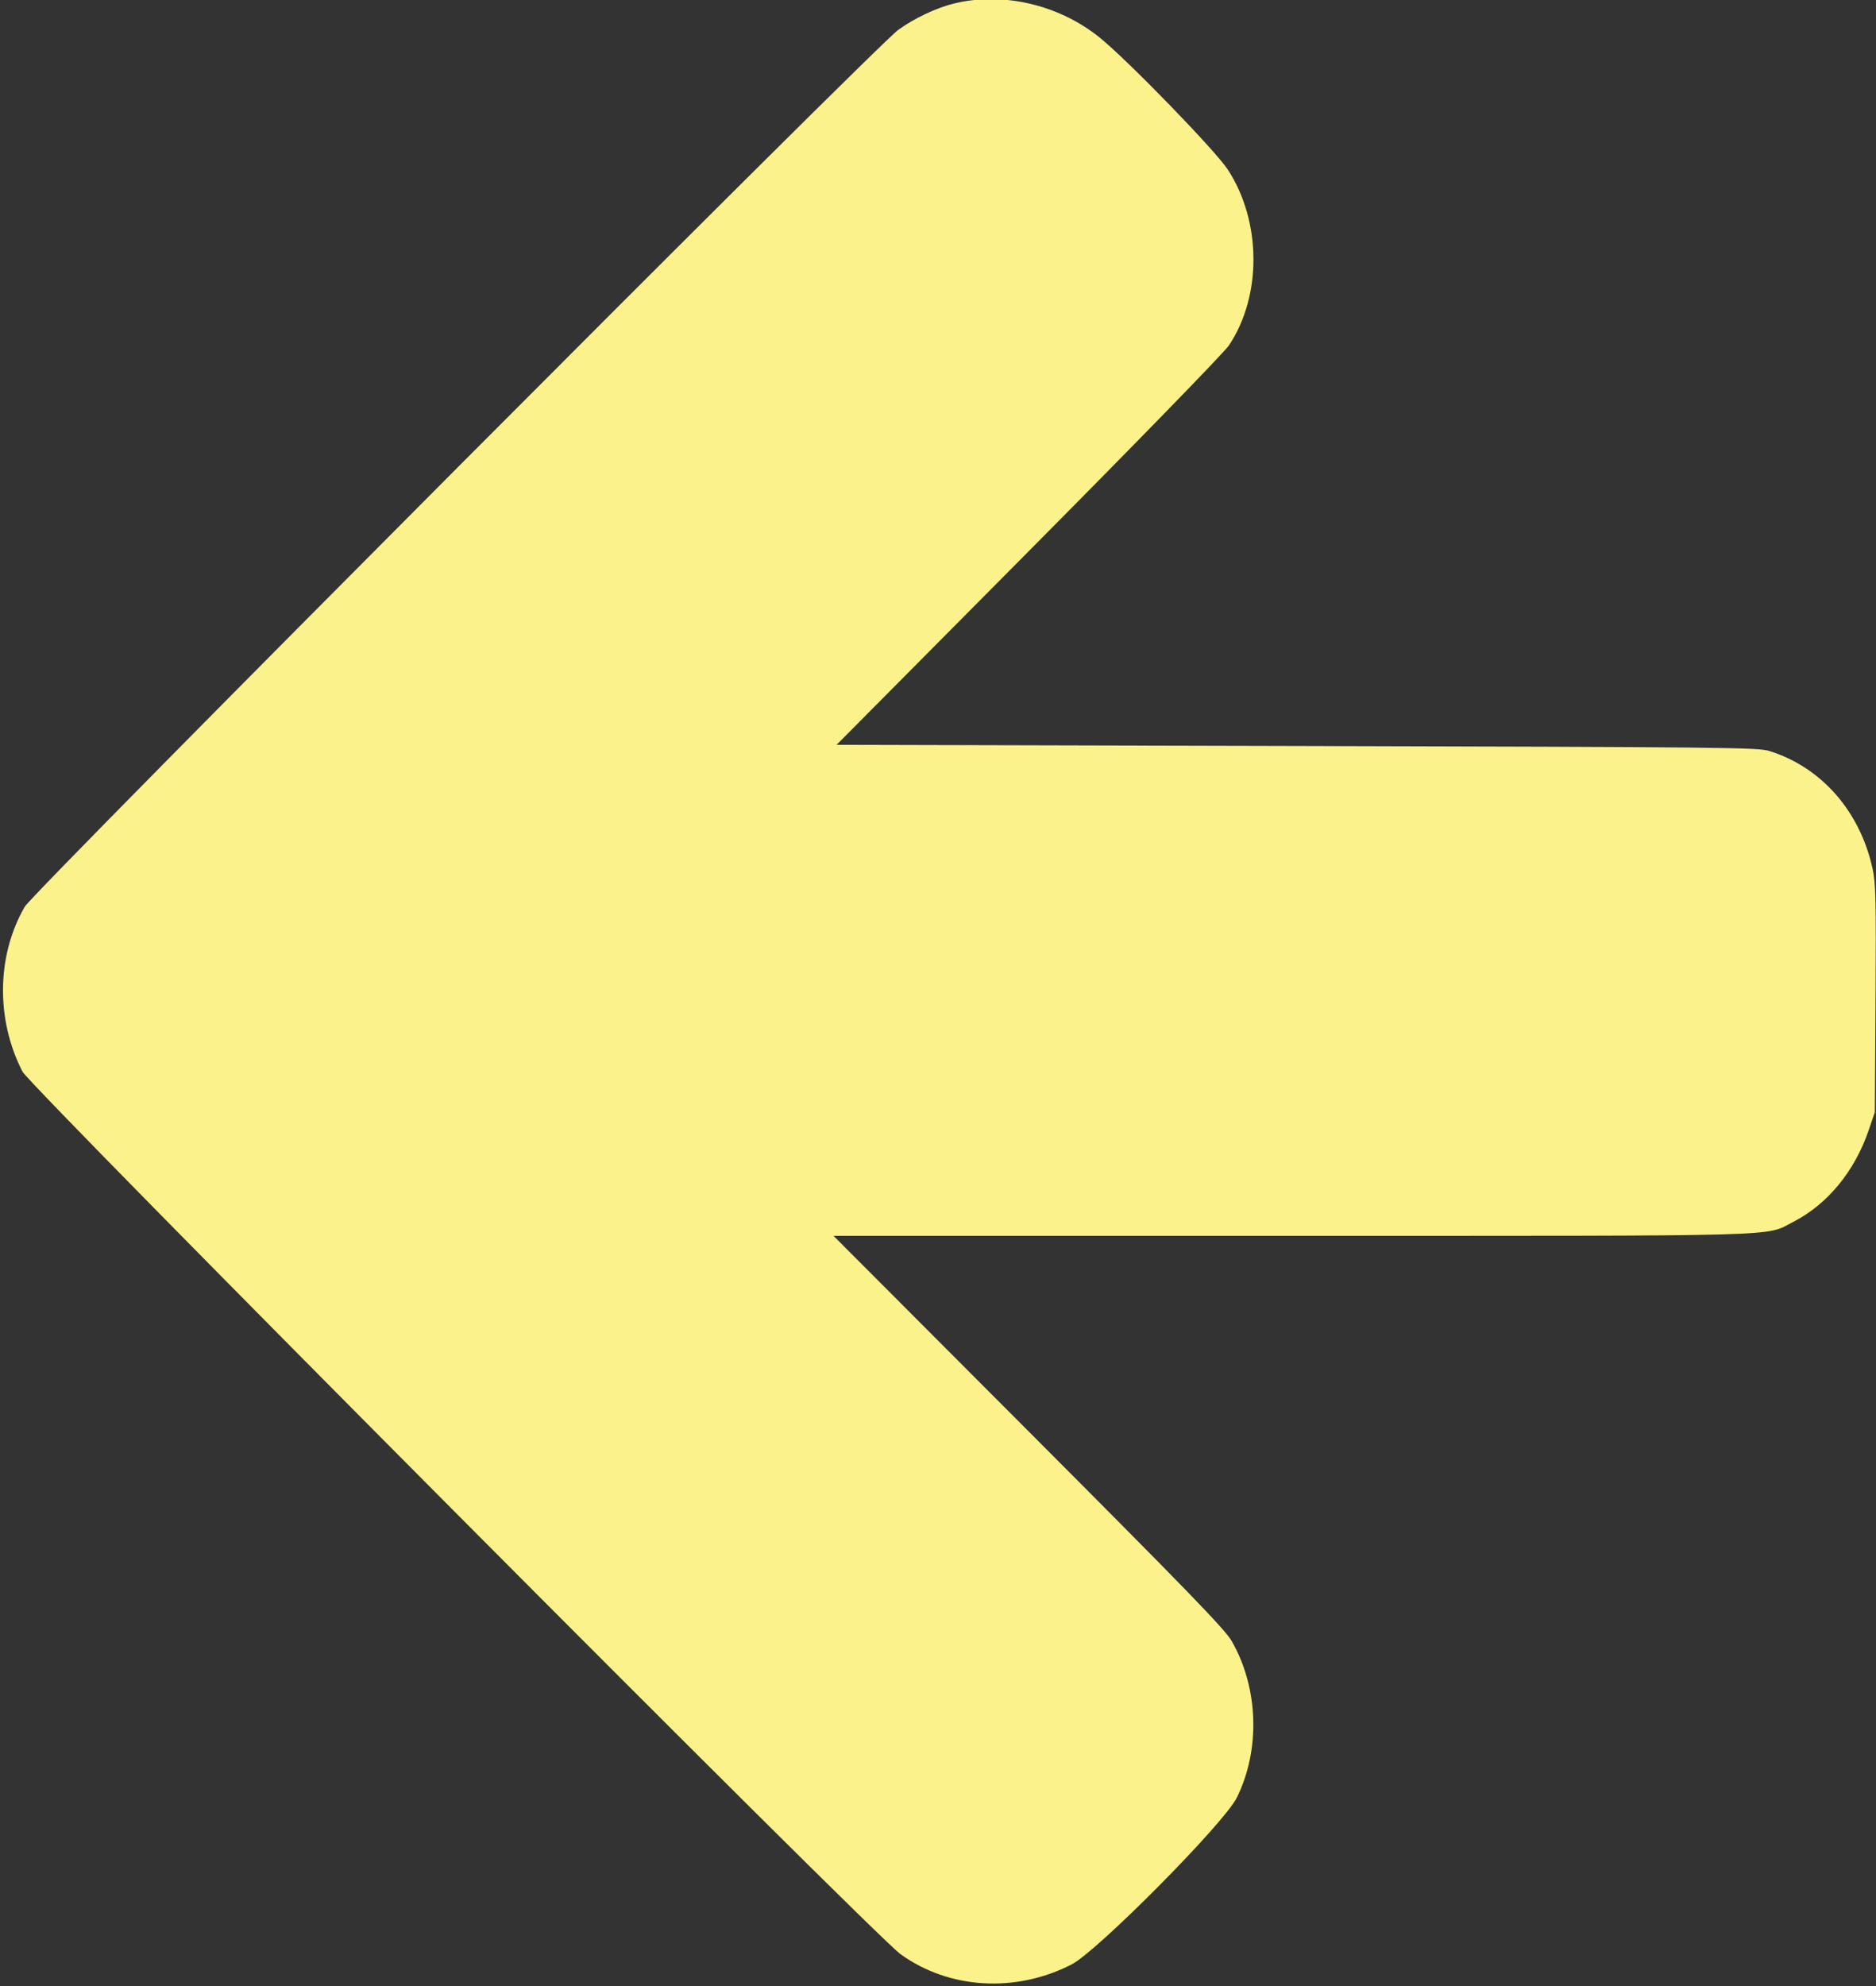 <svg id="svg" version="1.1" xmlns="http://www.w3.org/2000/svg" xmlns:xlink="http://www.w3.org/1999/xlink" width="400" height="423.25" viewBox="0, 0, 400,423.25"><rect x="0" y="0" width="400" height="423.25" fill="#333333" stroke="none"/><g id="svgg"><path id="path0" d="M203.468 0.734 C 199.699 1.648,194.974 3.875,191.532 6.361 C 186.740 9.821,7.165 189.970,5.290 193.198 C -0.728 203.559,-0.918 217.292,4.805 228.363 C 6.542 231.723,186.280 412.282,191.995 416.407 C 202.350 423.883,216.505 424.740,228.470 418.616 C 233.988 415.792,261.019 388.522,263.720 383.054 C 268.783 372.806,268.341 359.623,262.599 349.658 C 261.178 347.190,253.043 338.800,219.283 304.982 L 177.716 263.345 275.360 263.345 C 383.109 263.345,376.180 263.538,382.369 260.365 C 389.671 256.621,395.459 249.583,398.454 240.807 L 399.749 237.011 399.899 212.826 C 400.030 191.668,399.950 188.193,399.261 185.068 C 396.562 172.828,388.323 163.465,377.221 160.020 C 374.812 159.273,367.181 159.193,276.493 158.965 L 178.371 158.719 219.316 117.487 C 242.448 94.194,261.034 75.099,262.037 73.596 C 269.085 63.044,268.989 47.179,261.811 36.170 C 259.145 32.082,240.498 12.873,234.464 7.999 C 225.813 1.011,213.869 -1.788,203.468 0.734 " stroke="none" fill="#FCF28C" fill-rule="evenodd"></path></g></svg>
